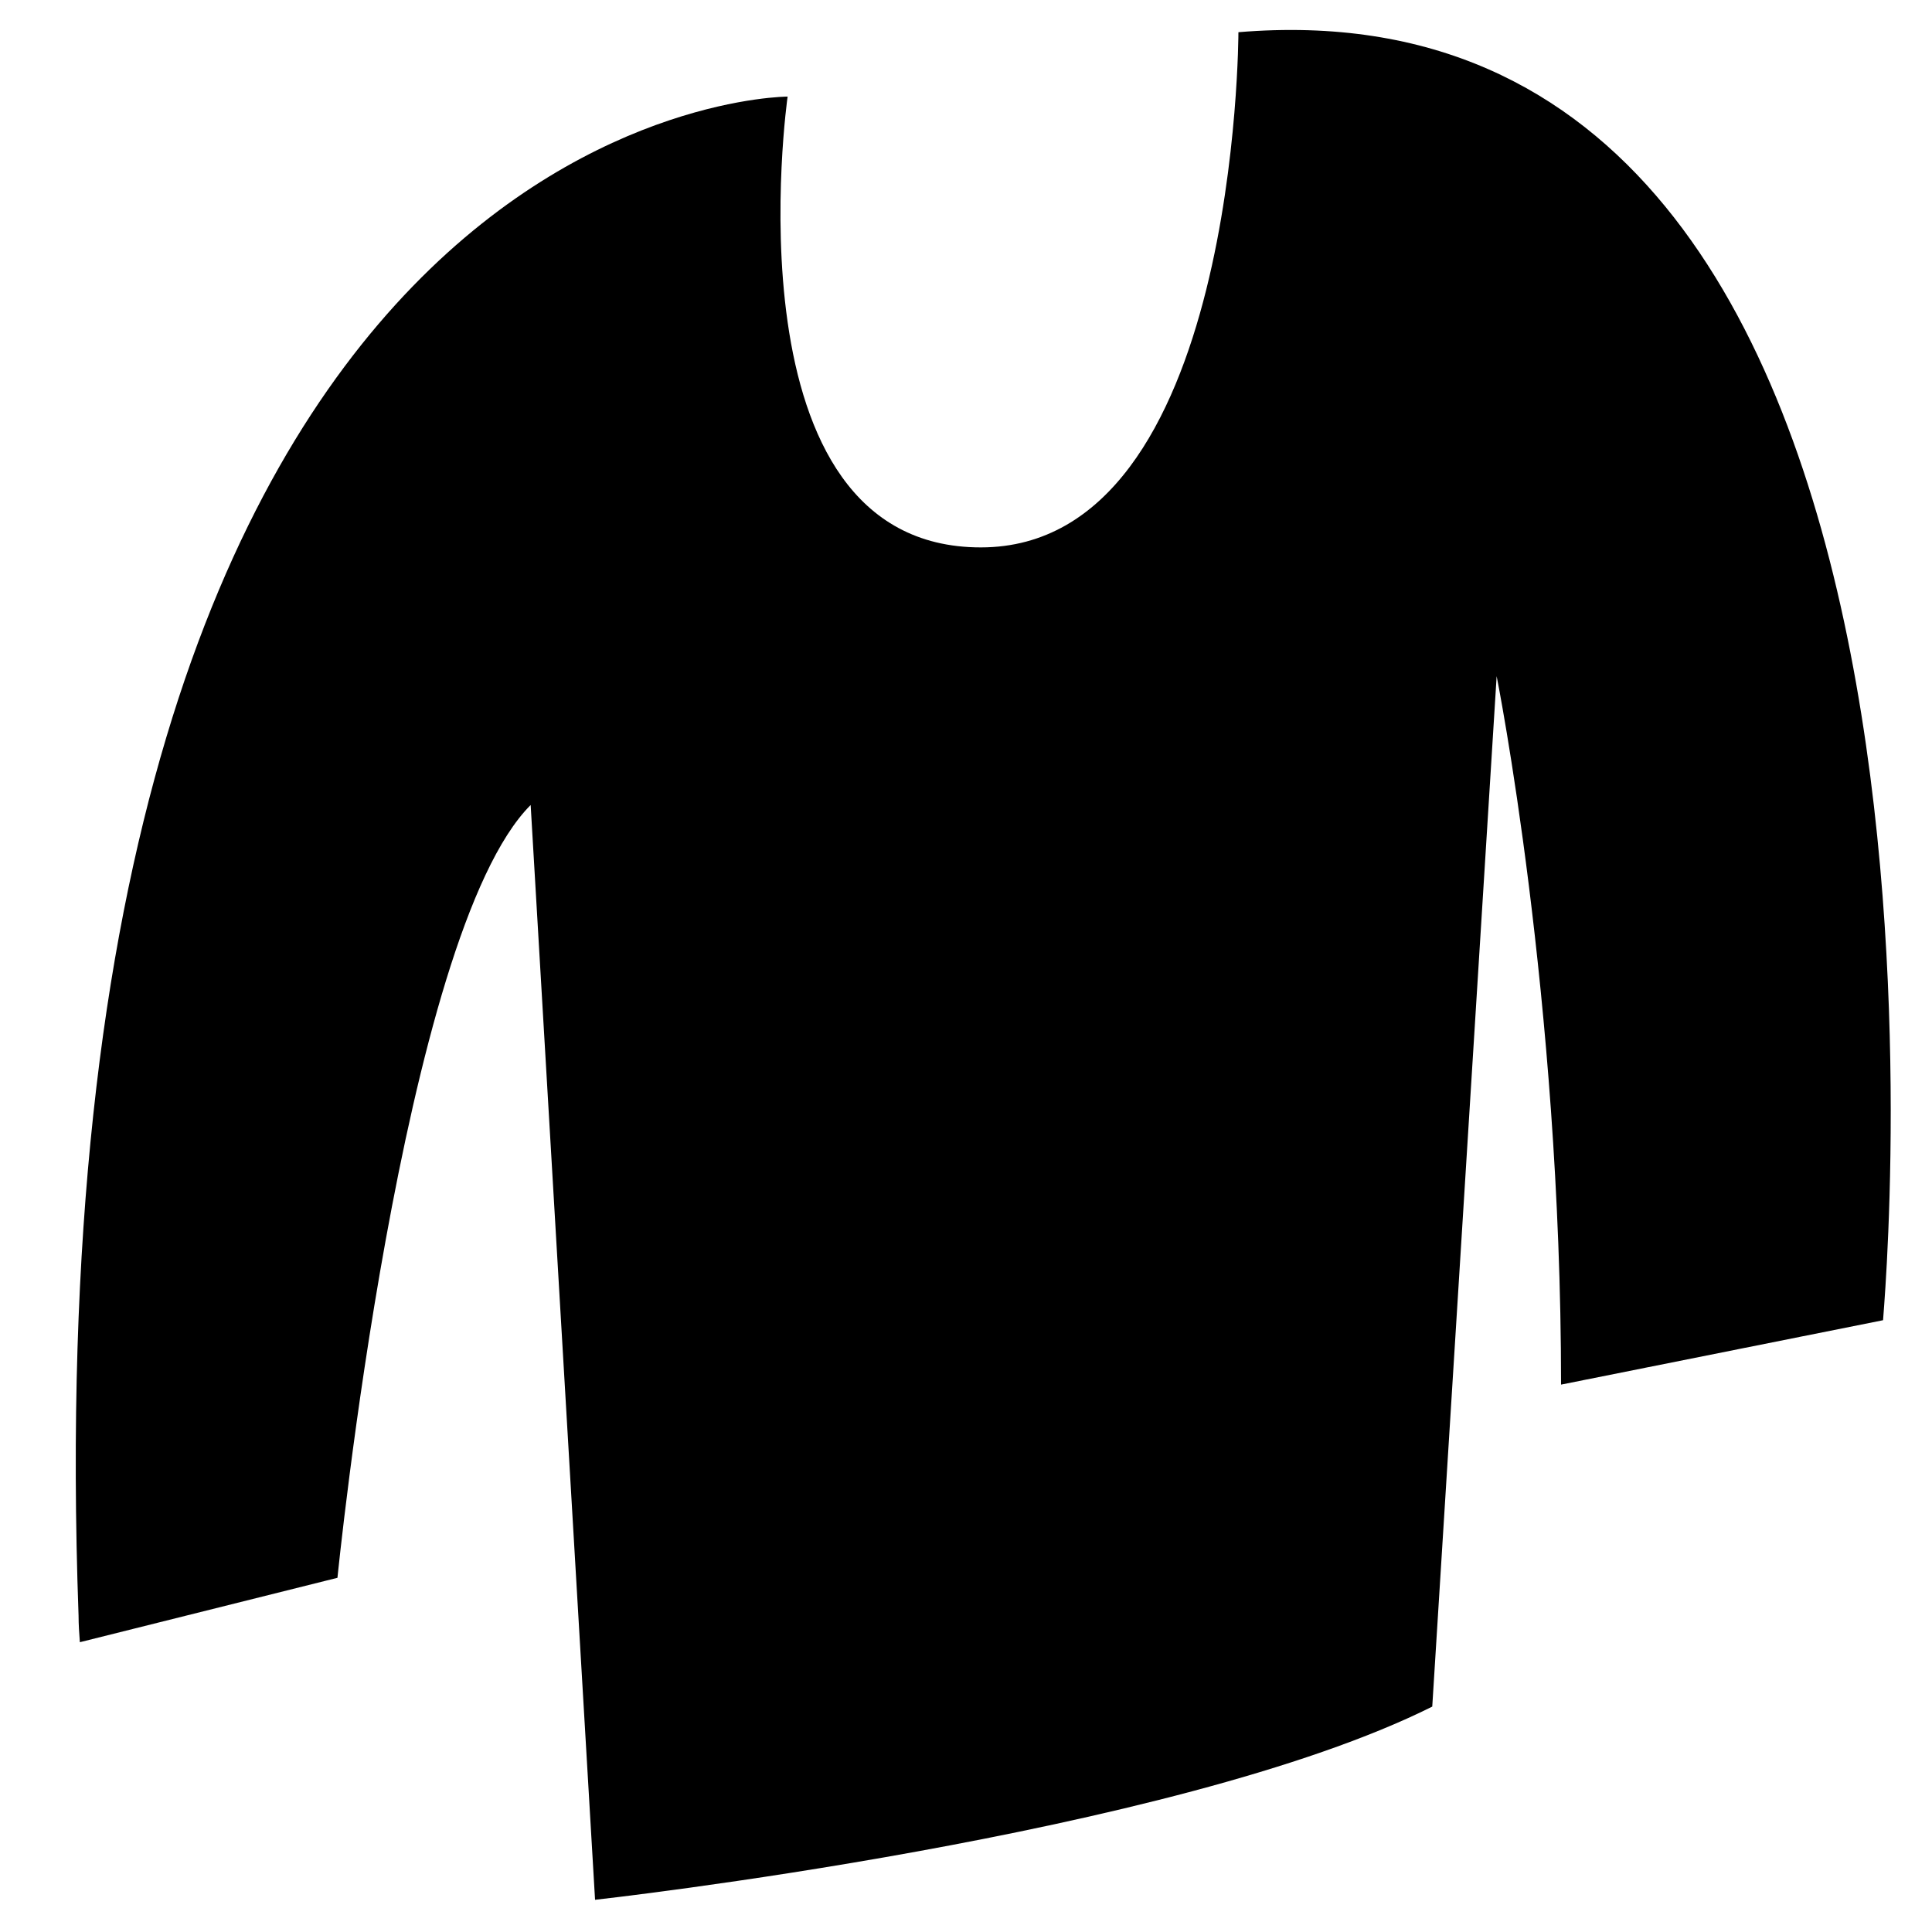<?xml version="1.0" encoding="utf-8"?>
<!-- Generator: Adobe Illustrator 23.0.0, SVG Export Plug-In . SVG Version: 6.00 Build 0)  -->
<svg version="1.1" id="圖層_1" xmlns="http://www.w3.org/2000/svg" xmlns:xlink="http://www.w3.org/1999/xlink" x="0px" y="0px"
	 viewBox="0 0 30 30" style="enable-background:new 0 0 30 30;" xml:space="preserve">
<path d="M19.23,0.5c0,0,0,8-4,8s-3-7-3-7S0.37,1.5,1.22,25.09c0,0.14,0.01,0.27,0.02,0.41l4-1c0,0,1-10,3-12l1,17c0,0,9-1,13-3l1-16
	c0,0,1,5,1,11l5-1C29.23,20.5,31.23-0.5,19.23,0.5z"/>
</svg>
